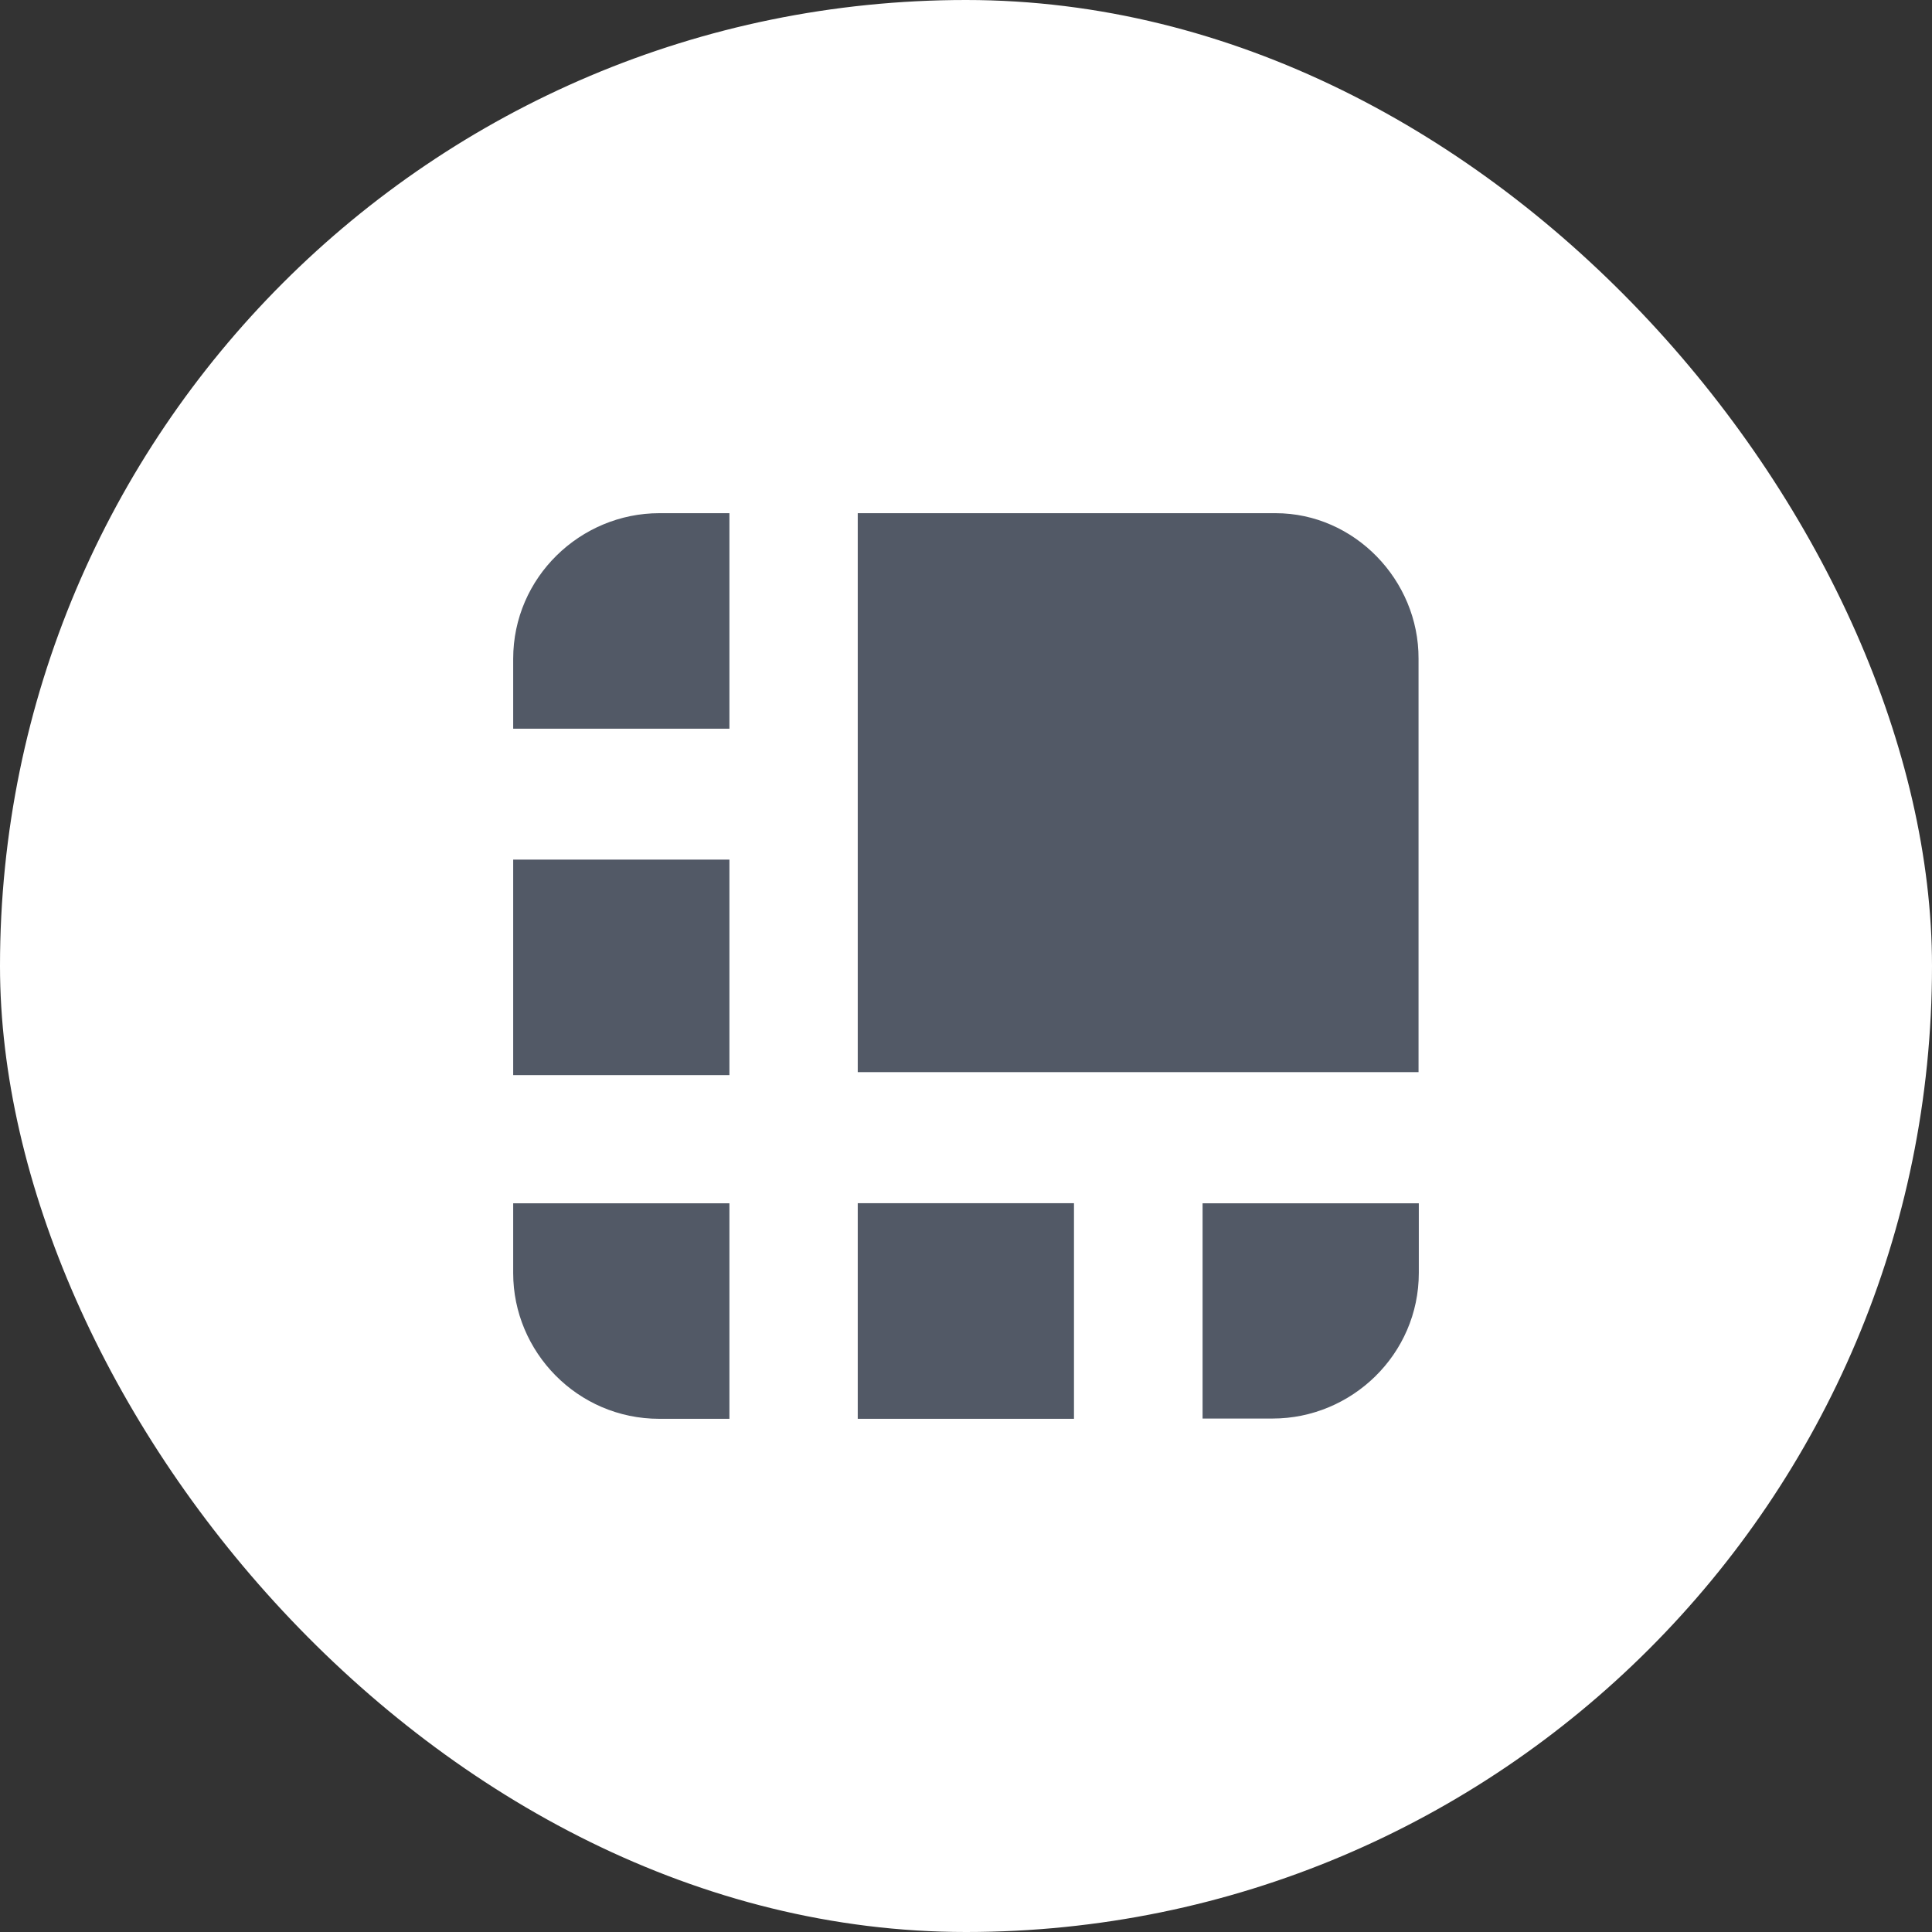<svg width="128" height="128" viewBox="0 0 128 128" fill="none" xmlns="http://www.w3.org/2000/svg">
<rect x="0" y="0" width="128" height="128" fill="#333333" stroke="none"/>
<rect width="128" height="128" rx="64" fill="white"/>
<path d="M84.514 34H56.828V71.031H93.982V43.633C94 38.435 89.734 34 84.514 34ZM48.326 34H43.68C38.465 34 34 38.236 34 43.65V48.279H48.326V34ZM34 56.951H48.326V71.231H34V56.951ZM79.674 93.982H84.314C89.535 93.982 94 89.746 94 84.332V79.721H79.674V93.982ZM56.828 79.715H71.154V94H56.828V79.715ZM34 79.721V84.35C34 89.553 38.248 94 43.68 94H48.326V79.721H34Z" fill="#525966"/>
</svg>
